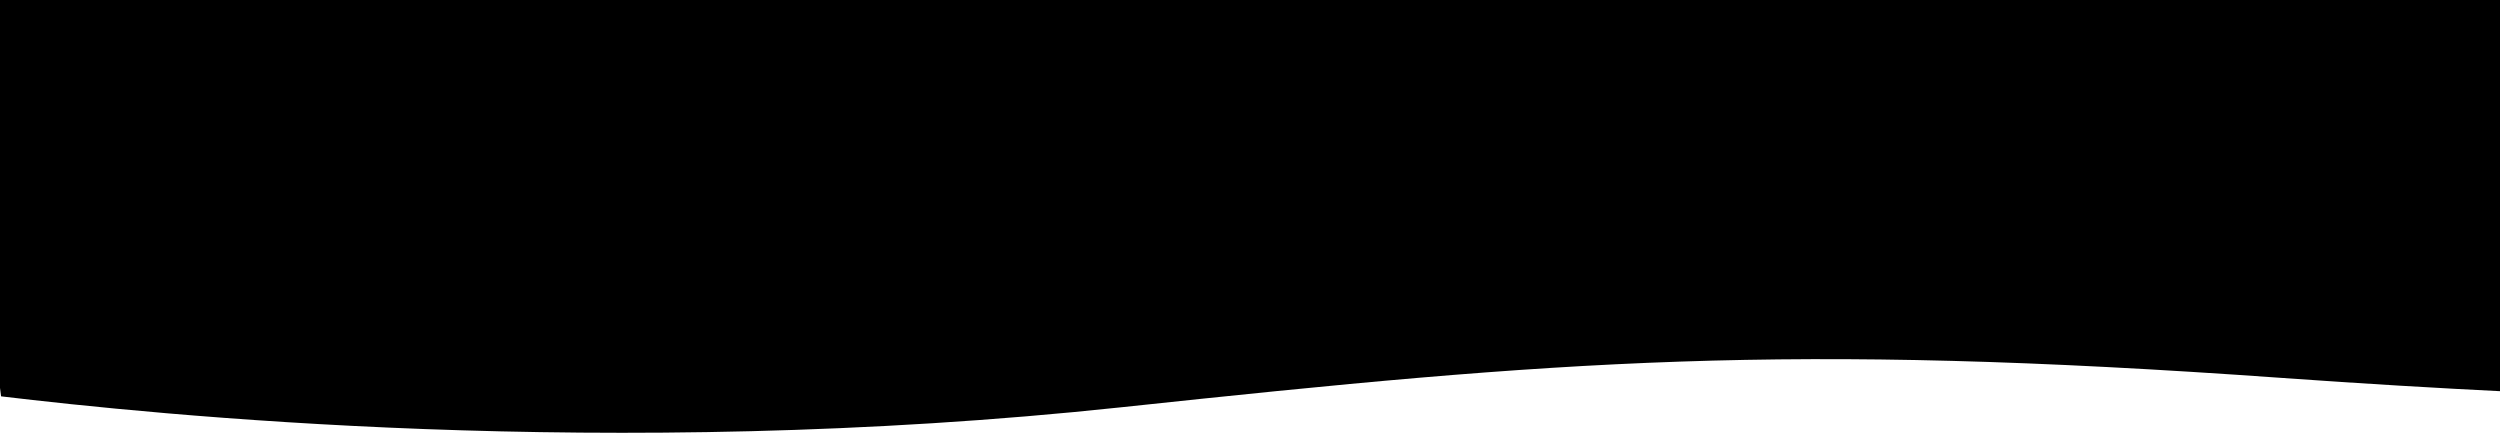 <?xml version="1.0" encoding="UTF-8" standalone="no"?>
<svg
   width="1440"
   height="258"
   viewBox="0 0 1440 258"
   fill="none"
   version="1.1"
   id="svg22"
   sodipodi:docname="header_background_2.svg"
   inkscape:version="1.2.1 (0f2f062aeb, 2022-09-21, custom)"
   xmlns:inkscape="http://www.inkscape.org/namespaces/inkscape"
   xmlns:sodipodi="http://sodipodi.sourceforge.net/DTD/sodipodi-0.dtd"
   xmlns="http://www.w3.org/2000/svg"
   xmlns:svg="http://www.w3.org/2000/svg">
  <defs
     id="defs26" />
  <sodipodi:namedview
     id="namedview24"
     pagecolor="#505050"
     bordercolor="#eeeeee"
     borderopacity="1"
     inkscape:showpageshadow="0"
     inkscape:pageopacity="0"
     inkscape:pagecheckerboard="0"
     inkscape:deskcolor="#505050"
     showgrid="false"
     inkscape:zoom="0.60202286"
     inkscape:cx="710.93646"
     inkscape:cy="141.19065"
     inkscape:window-width="1366"
     inkscape:window-height="706"
     inkscape:window-x="0"
     inkscape:window-y="0"
     inkscape:window-maximized="1"
     inkscape:current-layer="svg22" />
  <g
     id="g193"
     transform="matrix(0.99,0,0,0.919,8.327,112.694)">
    <path
       fill-rule="evenodd"
       clip-rule="evenodd"
       d="M 1450,122.772 V 63.908 L -10,55.412 v 51.579 l 2.21,18.799 c 87.17,11.171 352.73,41.261 652.026,6.821 256.376,-29.501 384.97,-40.627 674.76,-18.388 47.617,3.654 91.238,6.445 131.004,8.548 z"
       fill="#000000"
       id="path18"
       style="stroke-width:0.72" />
    <rect
       x="-1450"
       width="1460"
       height="192.847"
       fill="#000000"
       id="rect20"
       y="-123.227"
       transform="scale(-1,1)"
       style="stroke-width:1.403" />
  </g>
</svg>
